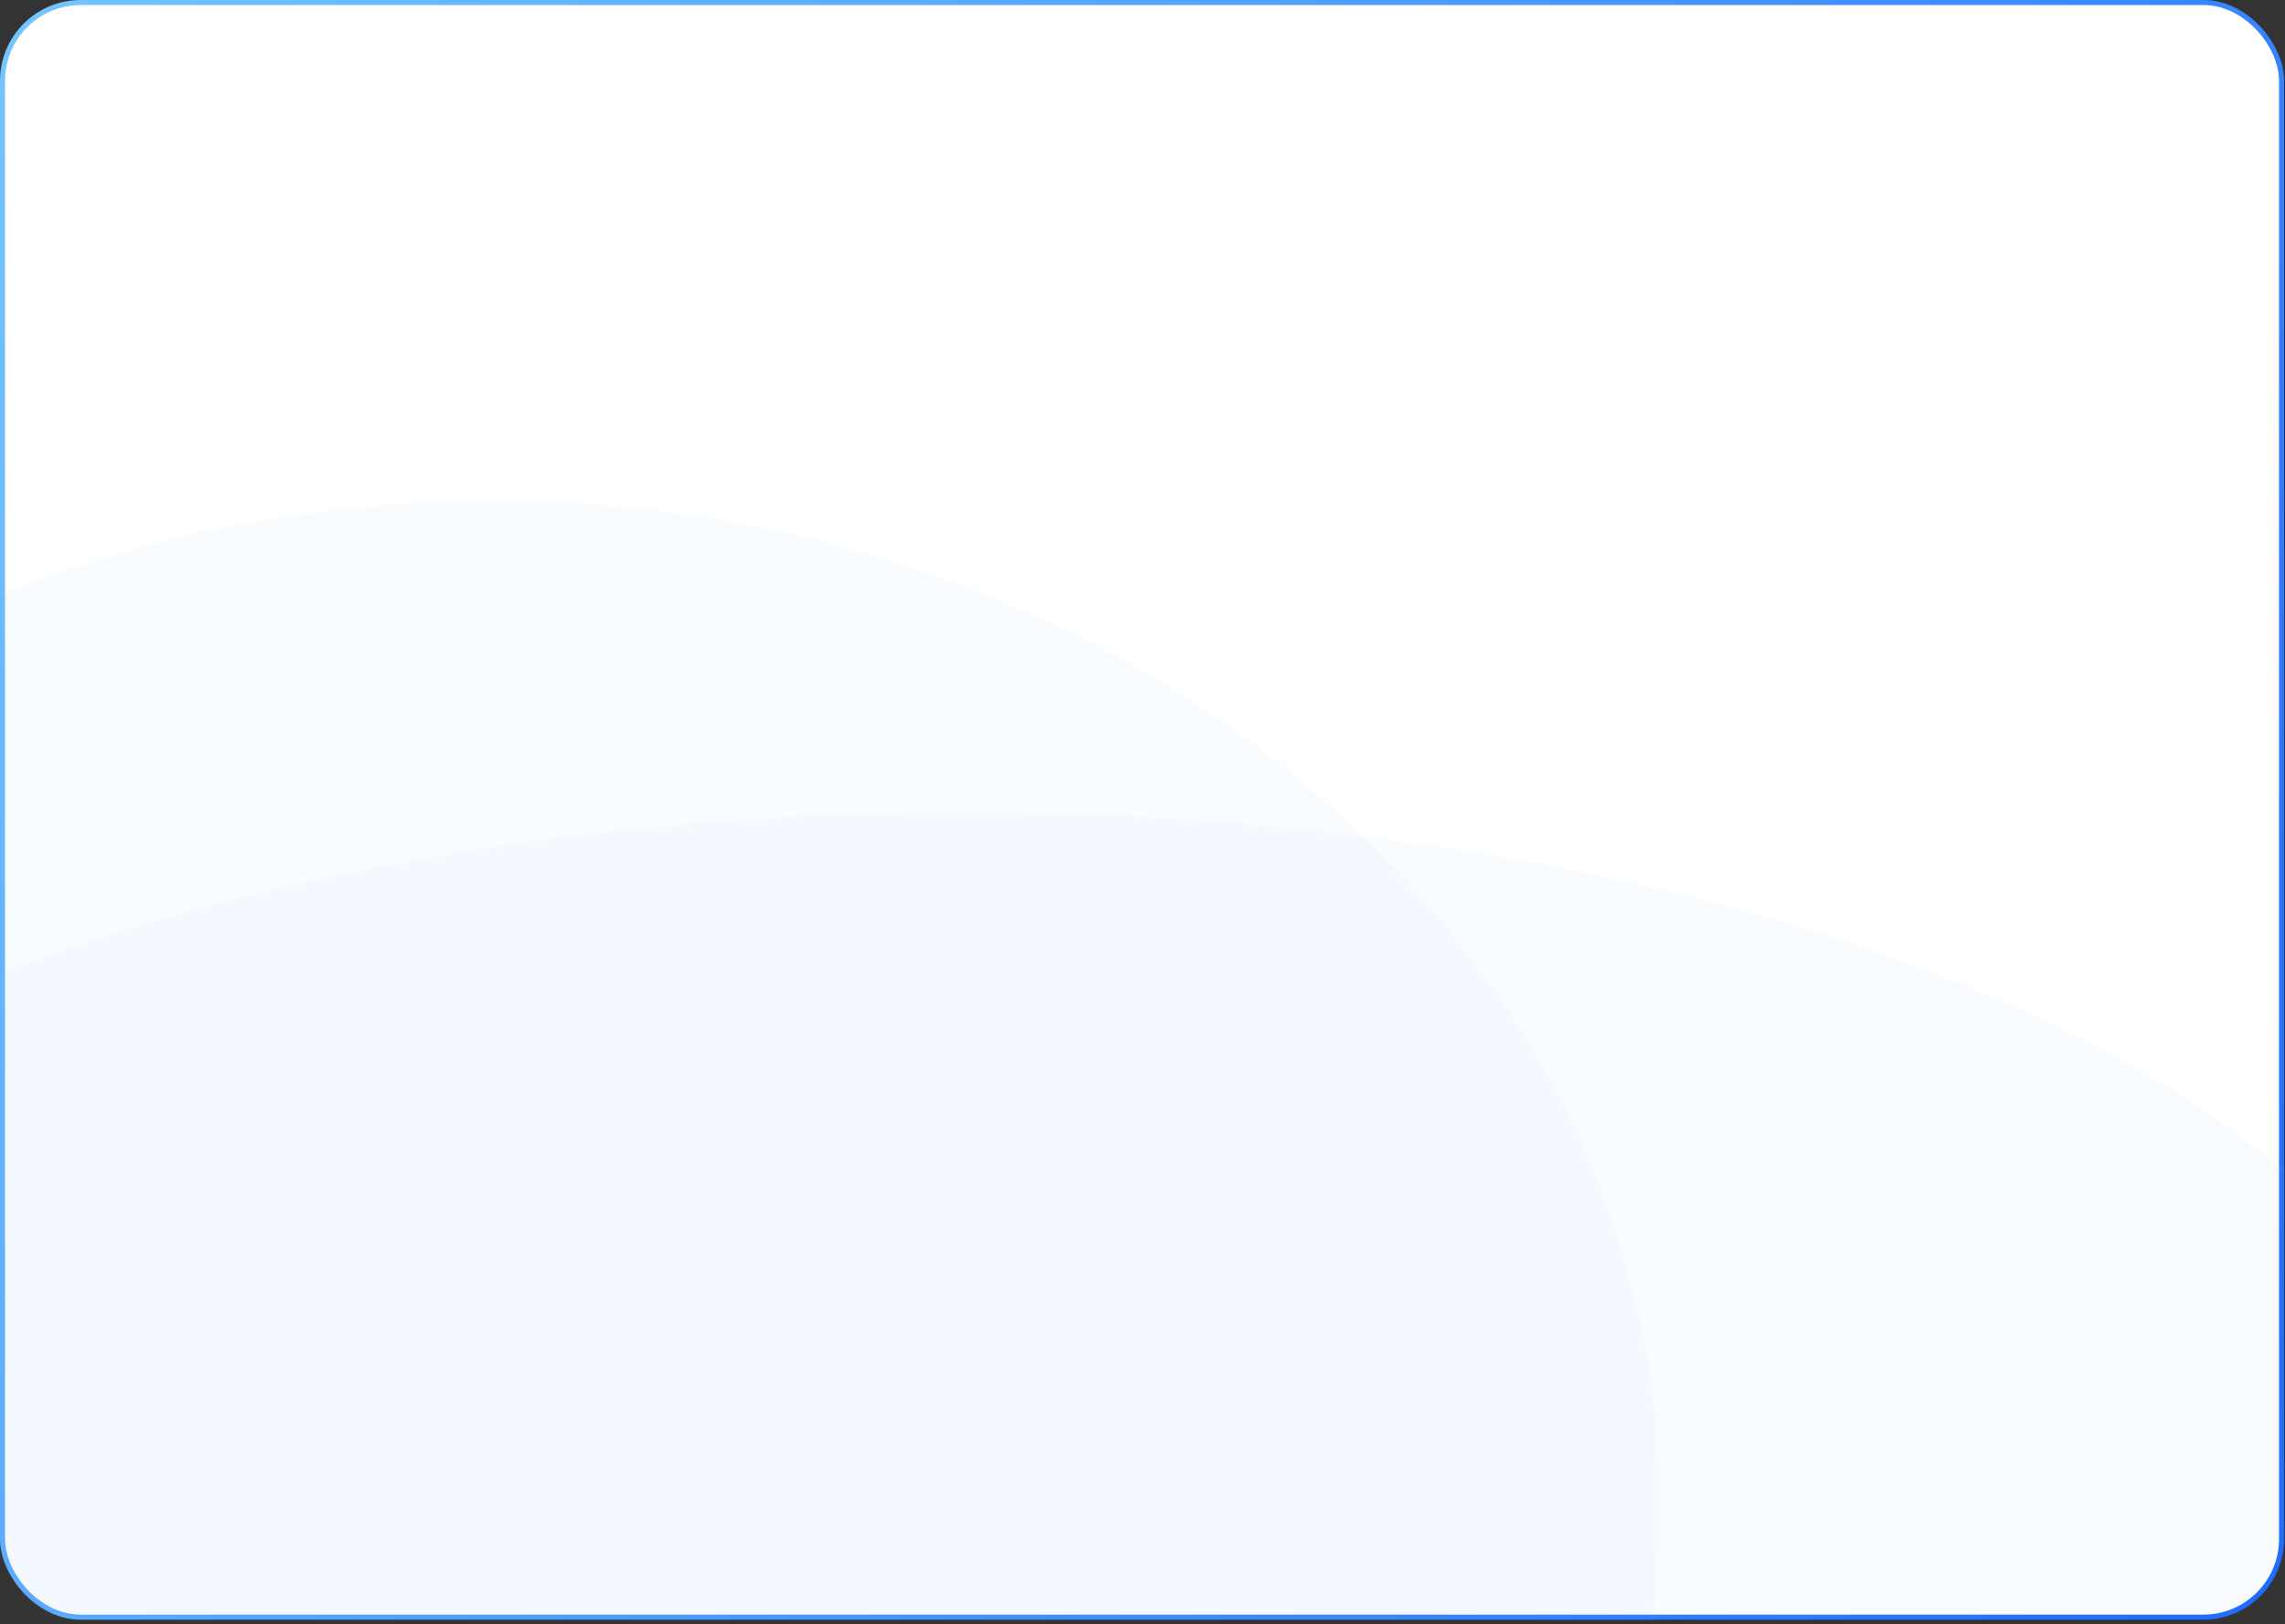 <svg width="453" height="322" viewBox="0 0 453 322" fill="none" xmlns="http://www.w3.org/2000/svg">
<rect x="0" y="0" width="453" height="322" fill="#333333" stroke="none"/>
<rect x="0.5" y="0.5" width="451.817" height="320.13" rx="15.5" fill="white" stroke="url(#paint0_linear_17_278)"/>
<mask id="mask0_17_278" style="mask-type:alpha" maskUnits="userSpaceOnUse" x="0" y="0" width="453" height="322">
<rect x="0.5" y="0.5" width="451.817" height="320.13" rx="15.5" fill="#FDFCFF" stroke="url(#paint1_linear_17_278)"/>
</mask>
<g mask="url(#mask0_17_278)">
<path opacity="0.04" d="M485.551 292.568C485.551 328.7 452.879 361.578 399.659 385.452C346.486 409.305 272.994 424.071 191.789 424.071C110.585 424.071 37.092 409.305 -16.081 385.452C-69.301 361.578 -101.972 328.7 -101.972 292.568C-101.972 256.437 -69.301 223.558 -16.081 199.684C37.092 175.831 110.585 161.065 191.789 161.065C272.994 161.065 346.486 175.831 399.659 199.684C452.879 223.558 485.551 256.437 485.551 292.568Z" fill="#67BFFE" stroke="white"/>
<path opacity="0.04" d="M329.073 298.744C329.073 408.822 225.523 498.179 97.626 498.179C-30.271 498.179 -133.822 408.822 -133.822 298.744C-133.822 188.667 -30.271 99.31 97.626 99.31C225.523 99.31 329.073 188.667 329.073 298.744Z" fill="#67BFFE" stroke="white"/>
</g>
<defs>
<linearGradient id="paint0_linear_17_278" x1="0" y1="0" x2="479.842" y2="273.76" gradientUnits="userSpaceOnUse">
<stop stop-color="#75C5FF"/>
<stop offset="1" stop-color="#1C69FF"/>
</linearGradient>
<linearGradient id="paint1_linear_17_278" x1="0" y1="0" x2="479.842" y2="273.76" gradientUnits="userSpaceOnUse">
<stop stop-color="#C69DFF"/>
<stop offset="1" stop-color="#4F76FF"/>
</linearGradient>
</defs>
</svg>
